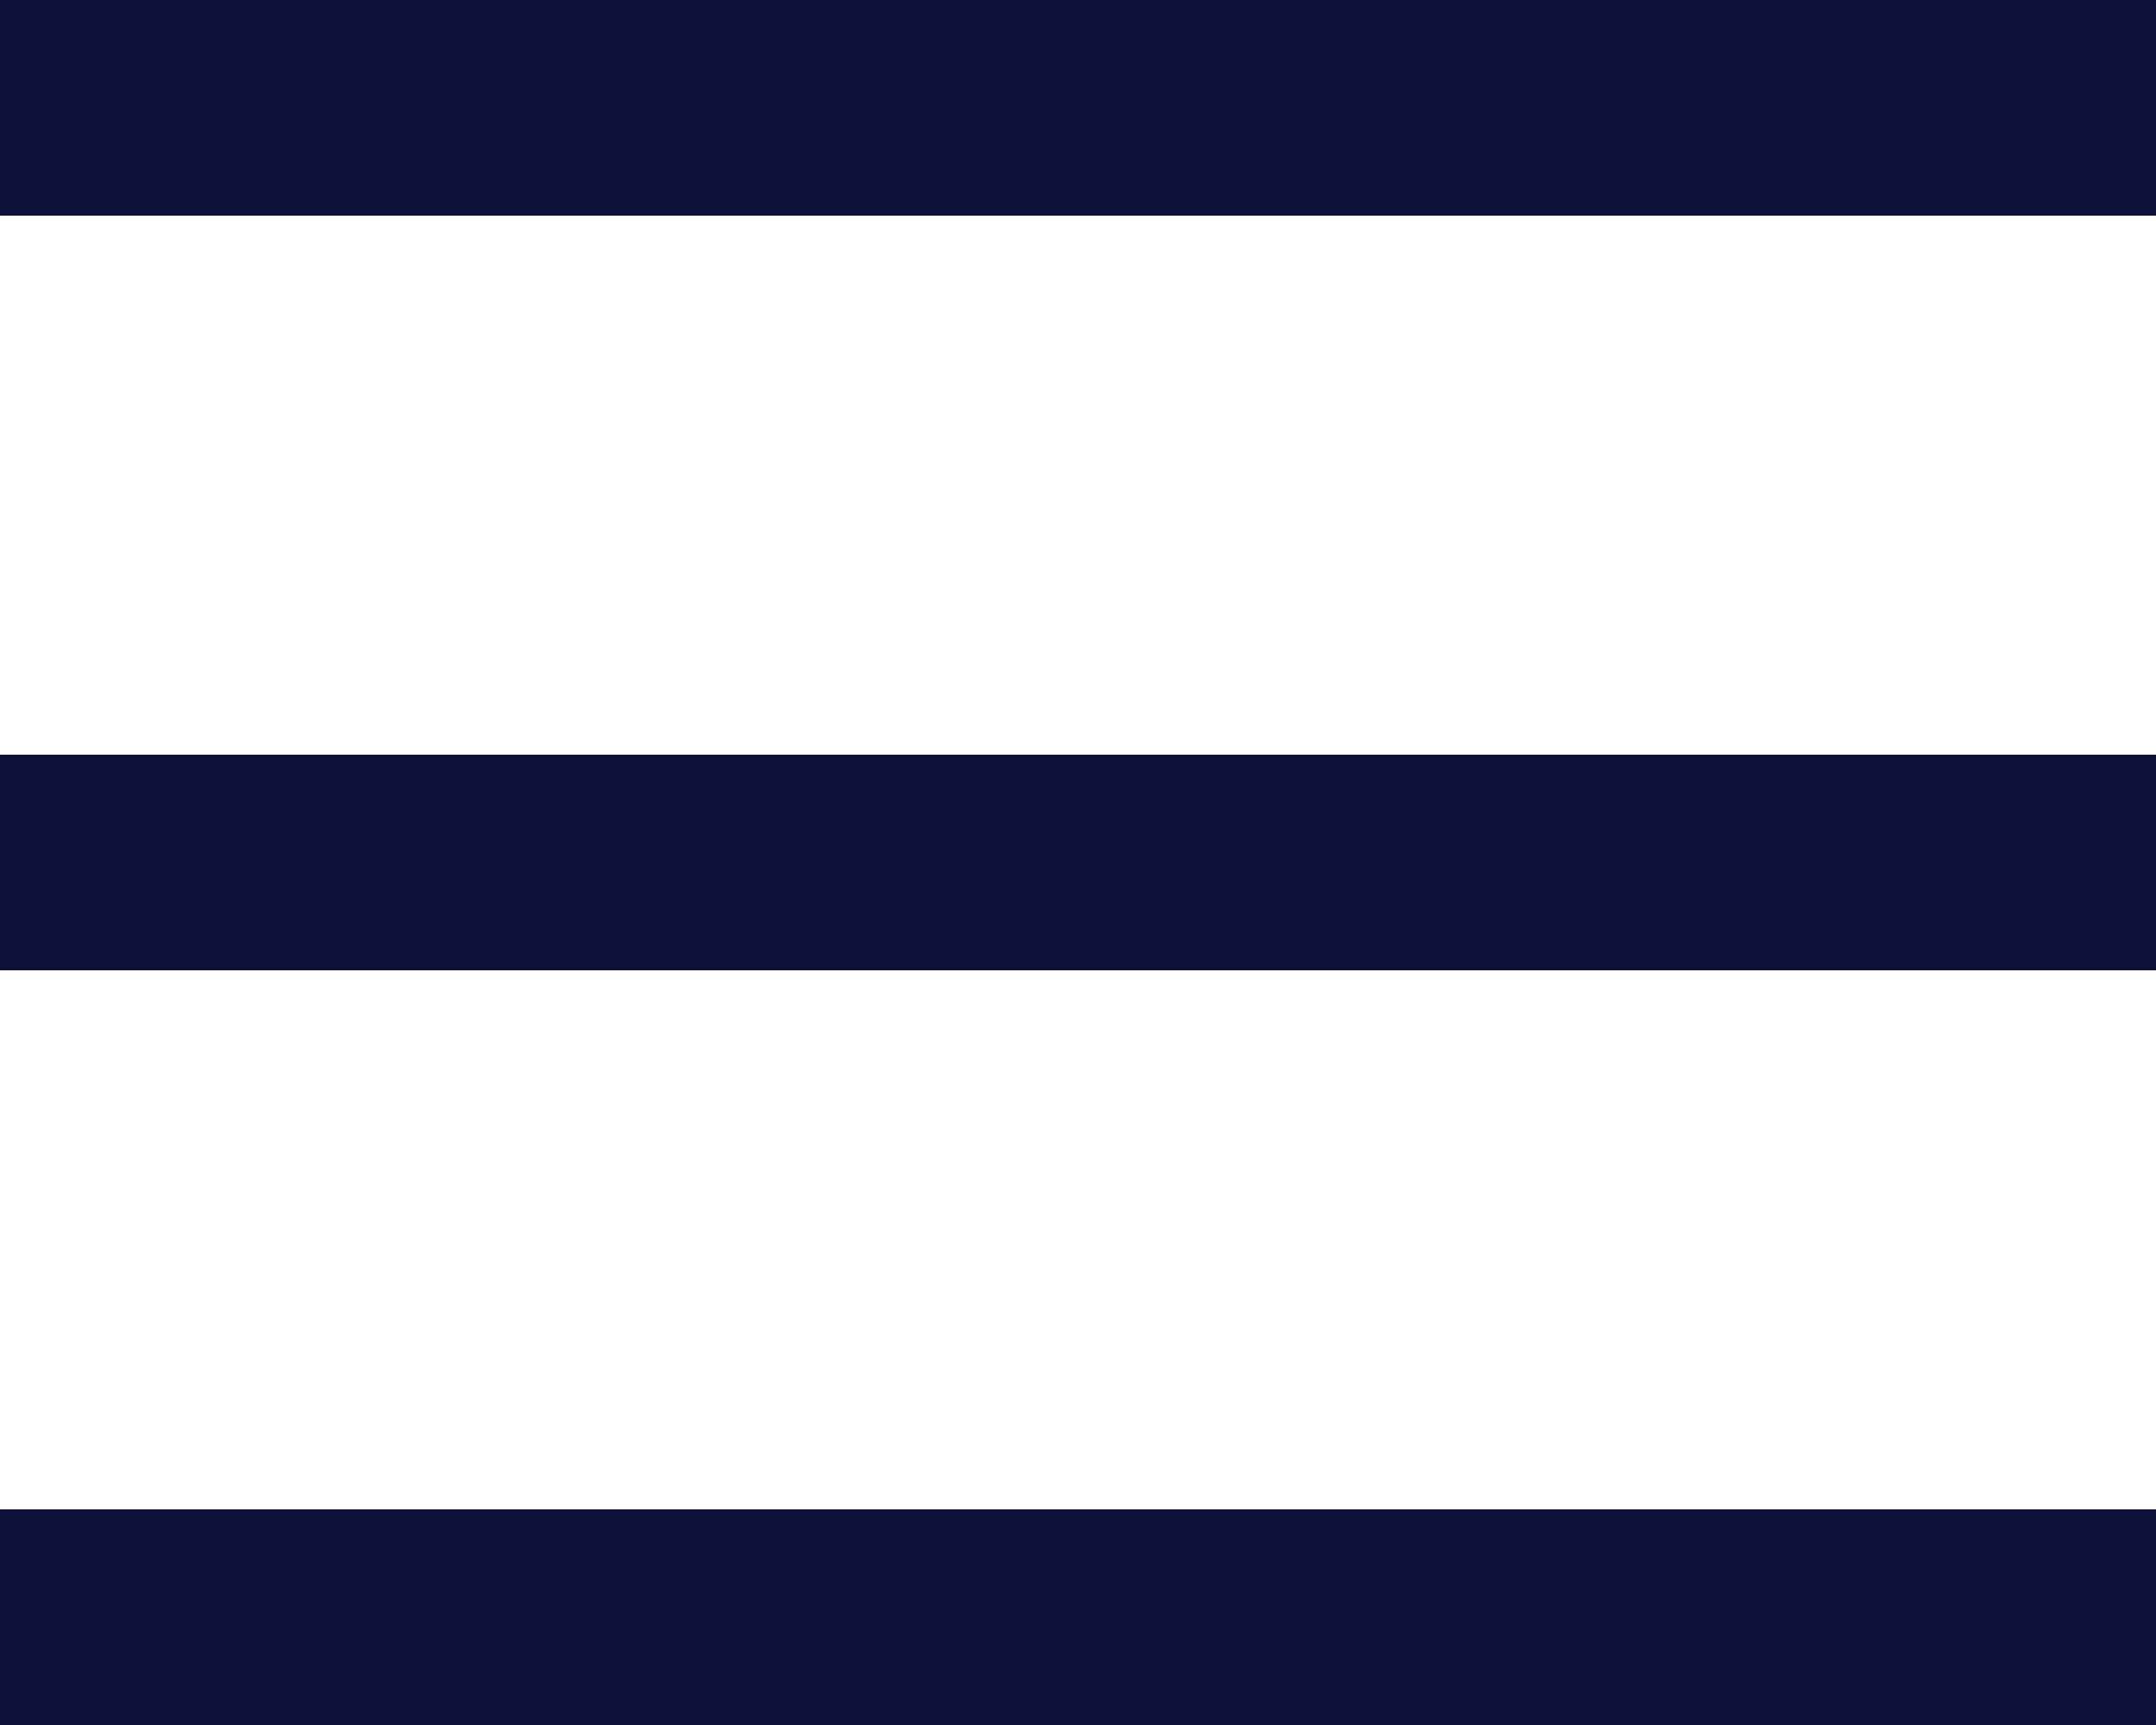 <svg width="20" height="16" viewBox="0 0 20 16" fill="none" xmlns="http://www.w3.org/2000/svg">
<line y1="1" x2="20" y2="1" stroke="#0E1239" stroke-width="2"/>
<line y1="15" x2="20" y2="15" stroke="#0E1239" stroke-width="2"/>
<line y1="8" x2="20" y2="8" stroke="#0E1239" stroke-width="2"/>
</svg>
